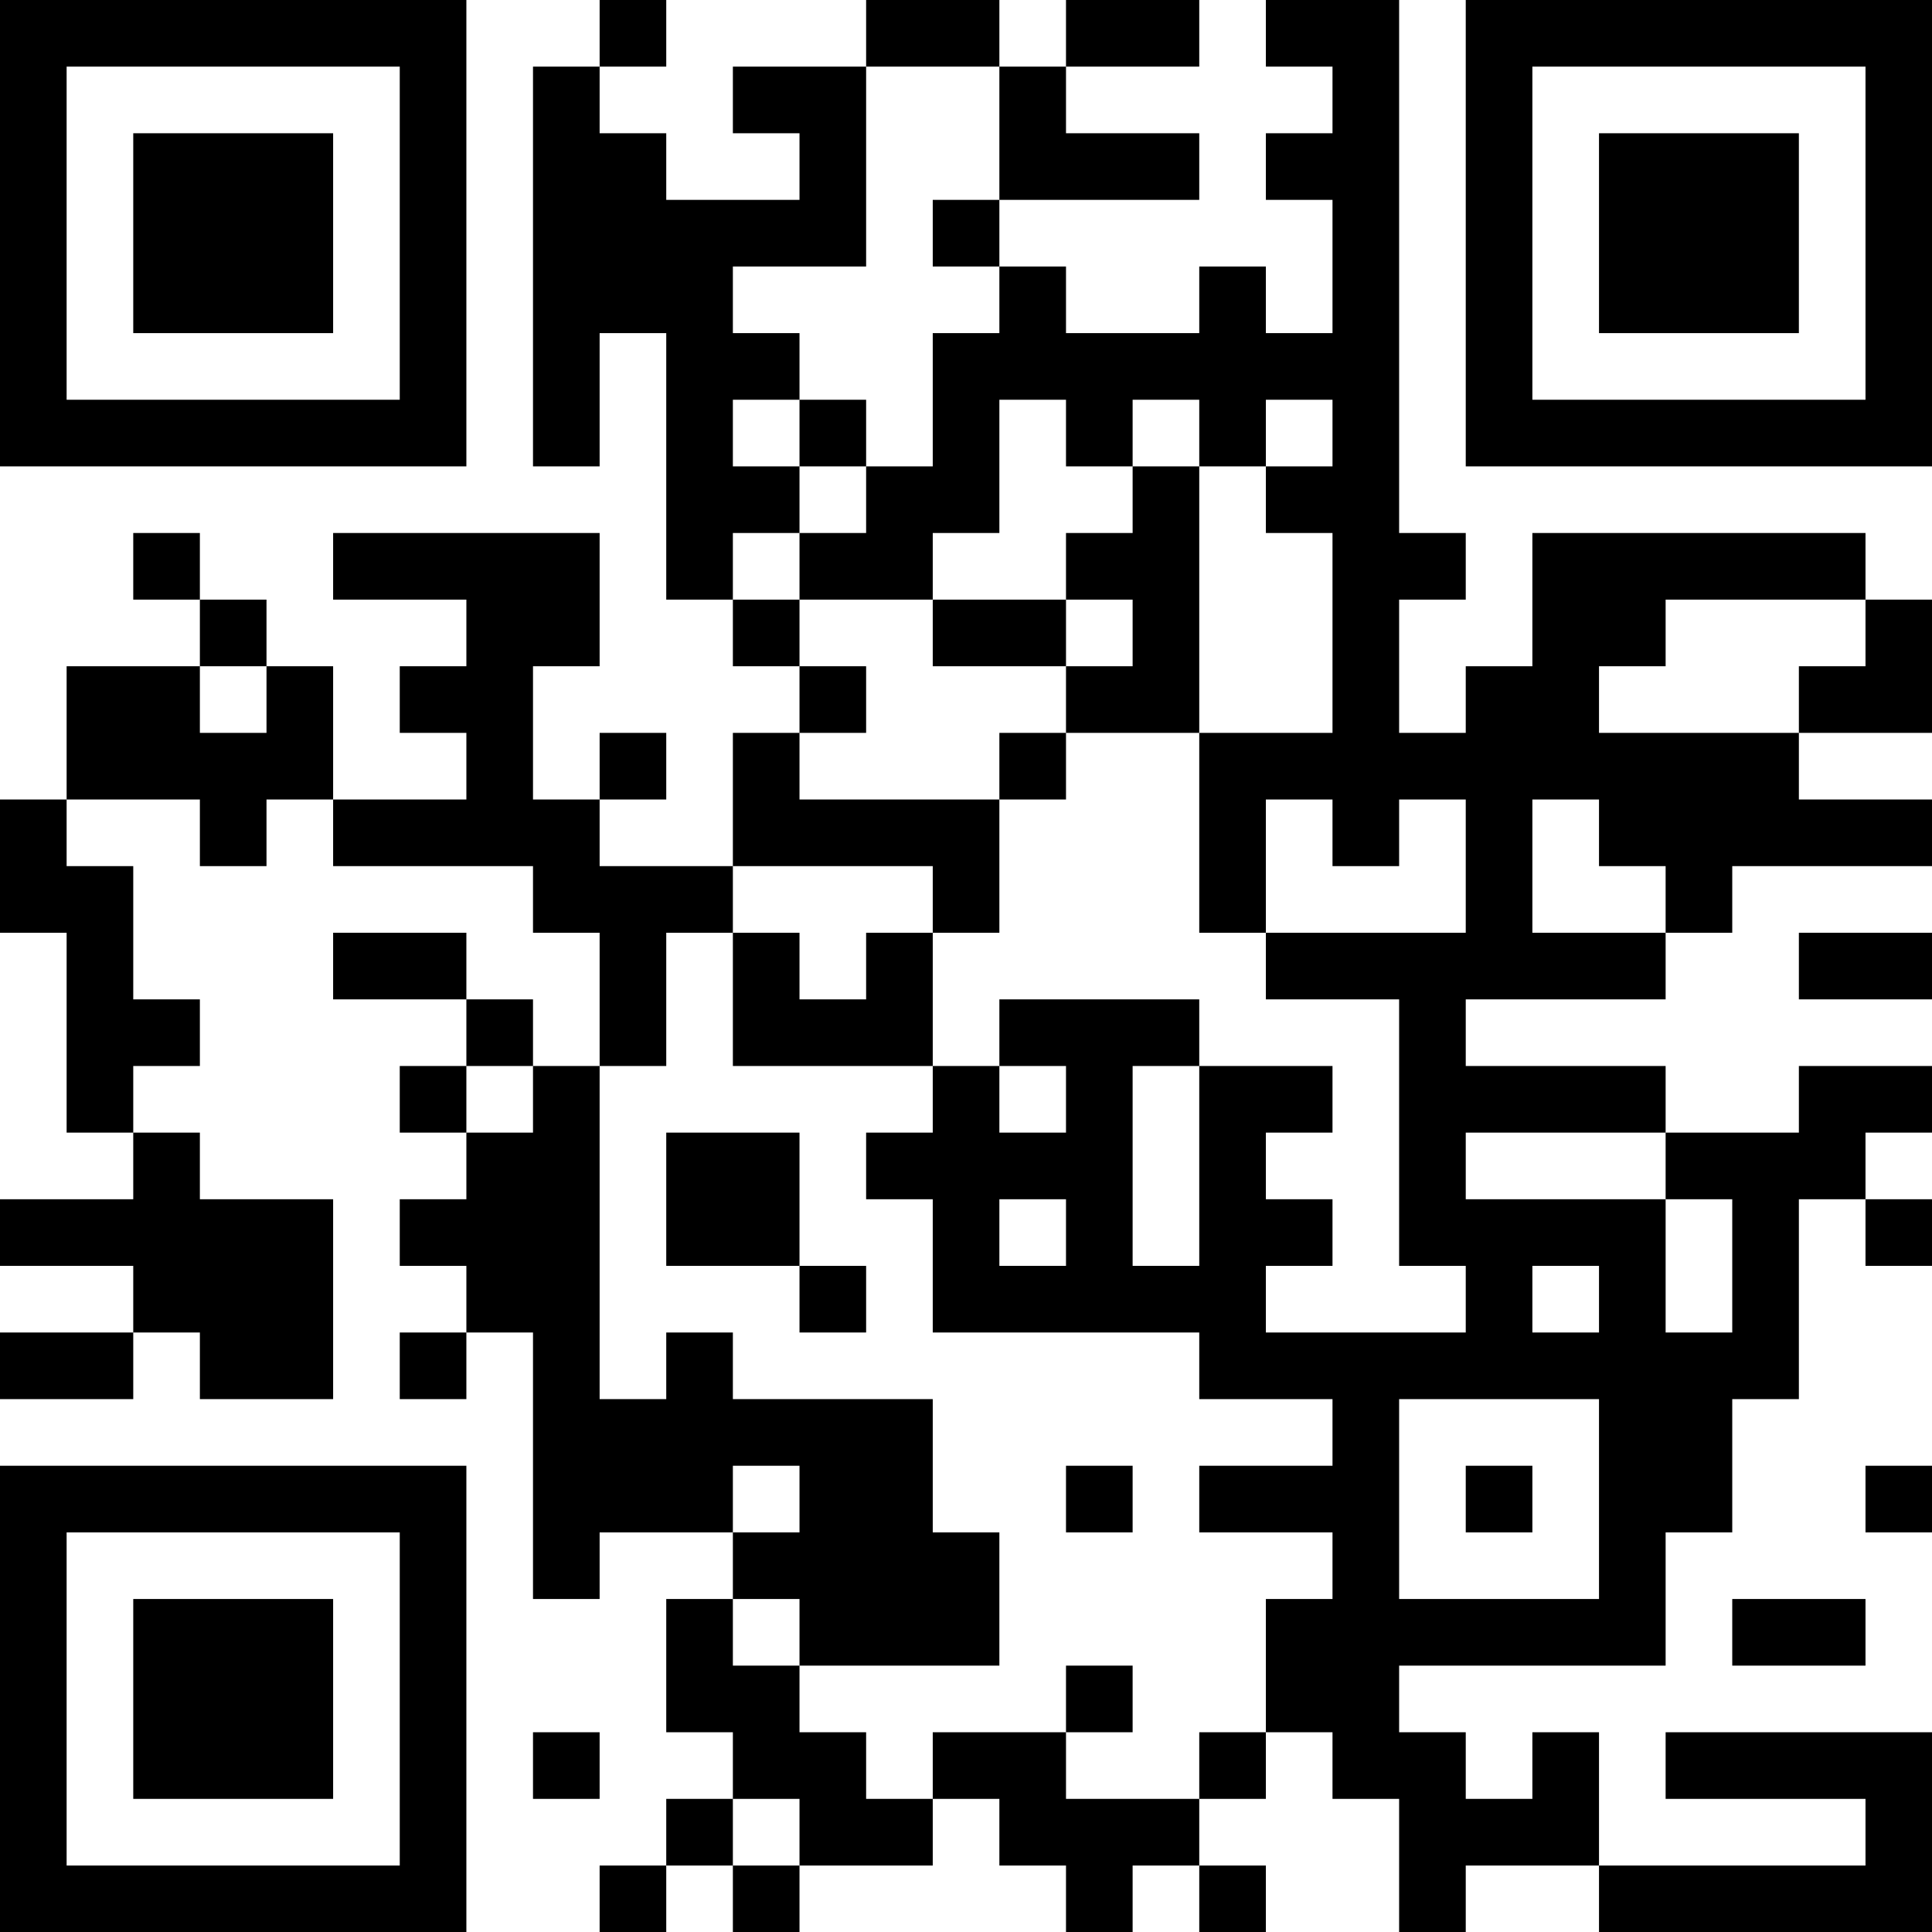 <?xml version="1.0" encoding="UTF-8"?>
<svg xmlns="http://www.w3.org/2000/svg" version="1.1" width="200" height="200" viewBox="0 0 200 200"><rect x="0" y="0" width="200" height="200" fill="#ffffff"/><g transform="scale(6.897)"><g transform="translate(0,0)"><path fill-rule="evenodd" d="M9 0L9 1L8 1L8 7L9 7L9 5L10 5L10 9L11 9L11 10L12 10L12 11L11 11L11 13L9 13L9 12L10 12L10 11L9 11L9 12L8 12L8 10L9 10L9 8L5 8L5 9L7 9L7 10L6 10L6 11L7 11L7 12L5 12L5 10L4 10L4 9L3 9L3 8L2 8L2 9L3 9L3 10L1 10L1 12L0 12L0 14L1 14L1 17L2 17L2 18L0 18L0 19L2 19L2 20L0 20L0 21L2 21L2 20L3 20L3 21L5 21L5 18L3 18L3 17L2 17L2 16L3 16L3 15L2 15L2 13L1 13L1 12L3 12L3 13L4 13L4 12L5 12L5 13L8 13L8 14L9 14L9 16L8 16L8 15L7 15L7 14L5 14L5 15L7 15L7 16L6 16L6 17L7 17L7 18L6 18L6 19L7 19L7 20L6 20L6 21L7 21L7 20L8 20L8 24L9 24L9 23L11 23L11 24L10 24L10 26L11 26L11 27L10 27L10 28L9 28L9 29L10 29L10 28L11 28L11 29L12 29L12 28L14 28L14 27L15 27L15 28L16 28L16 29L17 29L17 28L18 28L18 29L19 29L19 28L18 28L18 27L19 27L19 26L20 26L20 27L21 27L21 29L22 29L22 28L24 28L24 29L29 29L29 26L25 26L25 27L28 27L28 28L24 28L24 26L23 26L23 27L22 27L22 26L21 26L21 25L25 25L25 23L26 23L26 21L27 21L27 18L28 18L28 19L29 19L29 18L28 18L28 17L29 17L29 16L27 16L27 17L25 17L25 16L22 16L22 15L25 15L25 14L26 14L26 13L29 13L29 12L27 12L27 11L29 11L29 9L28 9L28 8L23 8L23 10L22 10L22 11L21 11L21 9L22 9L22 8L21 8L21 0L19 0L19 1L20 1L20 2L19 2L19 3L20 3L20 5L19 5L19 4L18 4L18 5L16 5L16 4L15 4L15 3L18 3L18 2L16 2L16 1L18 1L18 0L16 0L16 1L15 1L15 0L13 0L13 1L11 1L11 2L12 2L12 3L10 3L10 2L9 2L9 1L10 1L10 0ZM13 1L13 4L11 4L11 5L12 5L12 6L11 6L11 7L12 7L12 8L11 8L11 9L12 9L12 10L13 10L13 11L12 11L12 12L15 12L15 14L14 14L14 13L11 13L11 14L10 14L10 16L9 16L9 21L10 21L10 20L11 20L11 21L14 21L14 23L15 23L15 25L12 25L12 24L11 24L11 25L12 25L12 26L13 26L13 27L14 27L14 26L16 26L16 27L18 27L18 26L19 26L19 24L20 24L20 23L18 23L18 22L20 22L20 21L18 21L18 20L14 20L14 18L13 18L13 17L14 17L14 16L15 16L15 17L16 17L16 16L15 16L15 15L18 15L18 16L17 16L17 19L18 19L18 16L20 16L20 17L19 17L19 18L20 18L20 19L19 19L19 20L22 20L22 19L21 19L21 15L19 15L19 14L22 14L22 12L21 12L21 13L20 13L20 12L19 12L19 14L18 14L18 11L20 11L20 8L19 8L19 7L20 7L20 6L19 6L19 7L18 7L18 6L17 6L17 7L16 7L16 6L15 6L15 8L14 8L14 9L12 9L12 8L13 8L13 7L14 7L14 5L15 5L15 4L14 4L14 3L15 3L15 1ZM12 6L12 7L13 7L13 6ZM17 7L17 8L16 8L16 9L14 9L14 10L16 10L16 11L15 11L15 12L16 12L16 11L18 11L18 7ZM16 9L16 10L17 10L17 9ZM25 9L25 10L24 10L24 11L27 11L27 10L28 10L28 9ZM3 10L3 11L4 11L4 10ZM23 12L23 14L25 14L25 13L24 13L24 12ZM11 14L11 16L14 16L14 14L13 14L13 15L12 15L12 14ZM27 14L27 15L29 15L29 14ZM7 16L7 17L8 17L8 16ZM10 17L10 19L12 19L12 20L13 20L13 19L12 19L12 17ZM22 17L22 18L25 18L25 20L26 20L26 18L25 18L25 17ZM15 18L15 19L16 19L16 18ZM23 19L23 20L24 20L24 19ZM21 21L21 24L24 24L24 21ZM11 22L11 23L12 23L12 22ZM16 22L16 23L17 23L17 22ZM22 22L22 23L23 23L23 22ZM28 22L28 23L29 23L29 22ZM26 24L26 25L28 25L28 24ZM16 25L16 26L17 26L17 25ZM8 26L8 27L9 27L9 26ZM11 27L11 28L12 28L12 27ZM0 0L0 7L7 7L7 0ZM1 1L1 6L6 6L6 1ZM2 2L2 5L5 5L5 2ZM22 0L22 7L29 7L29 0ZM23 1L23 6L28 6L28 1ZM24 2L24 5L27 5L27 2ZM0 22L0 29L7 29L7 22ZM1 23L1 28L6 28L6 23ZM2 24L2 27L5 27L5 24Z" fill="#000000"/></g></g></svg>
